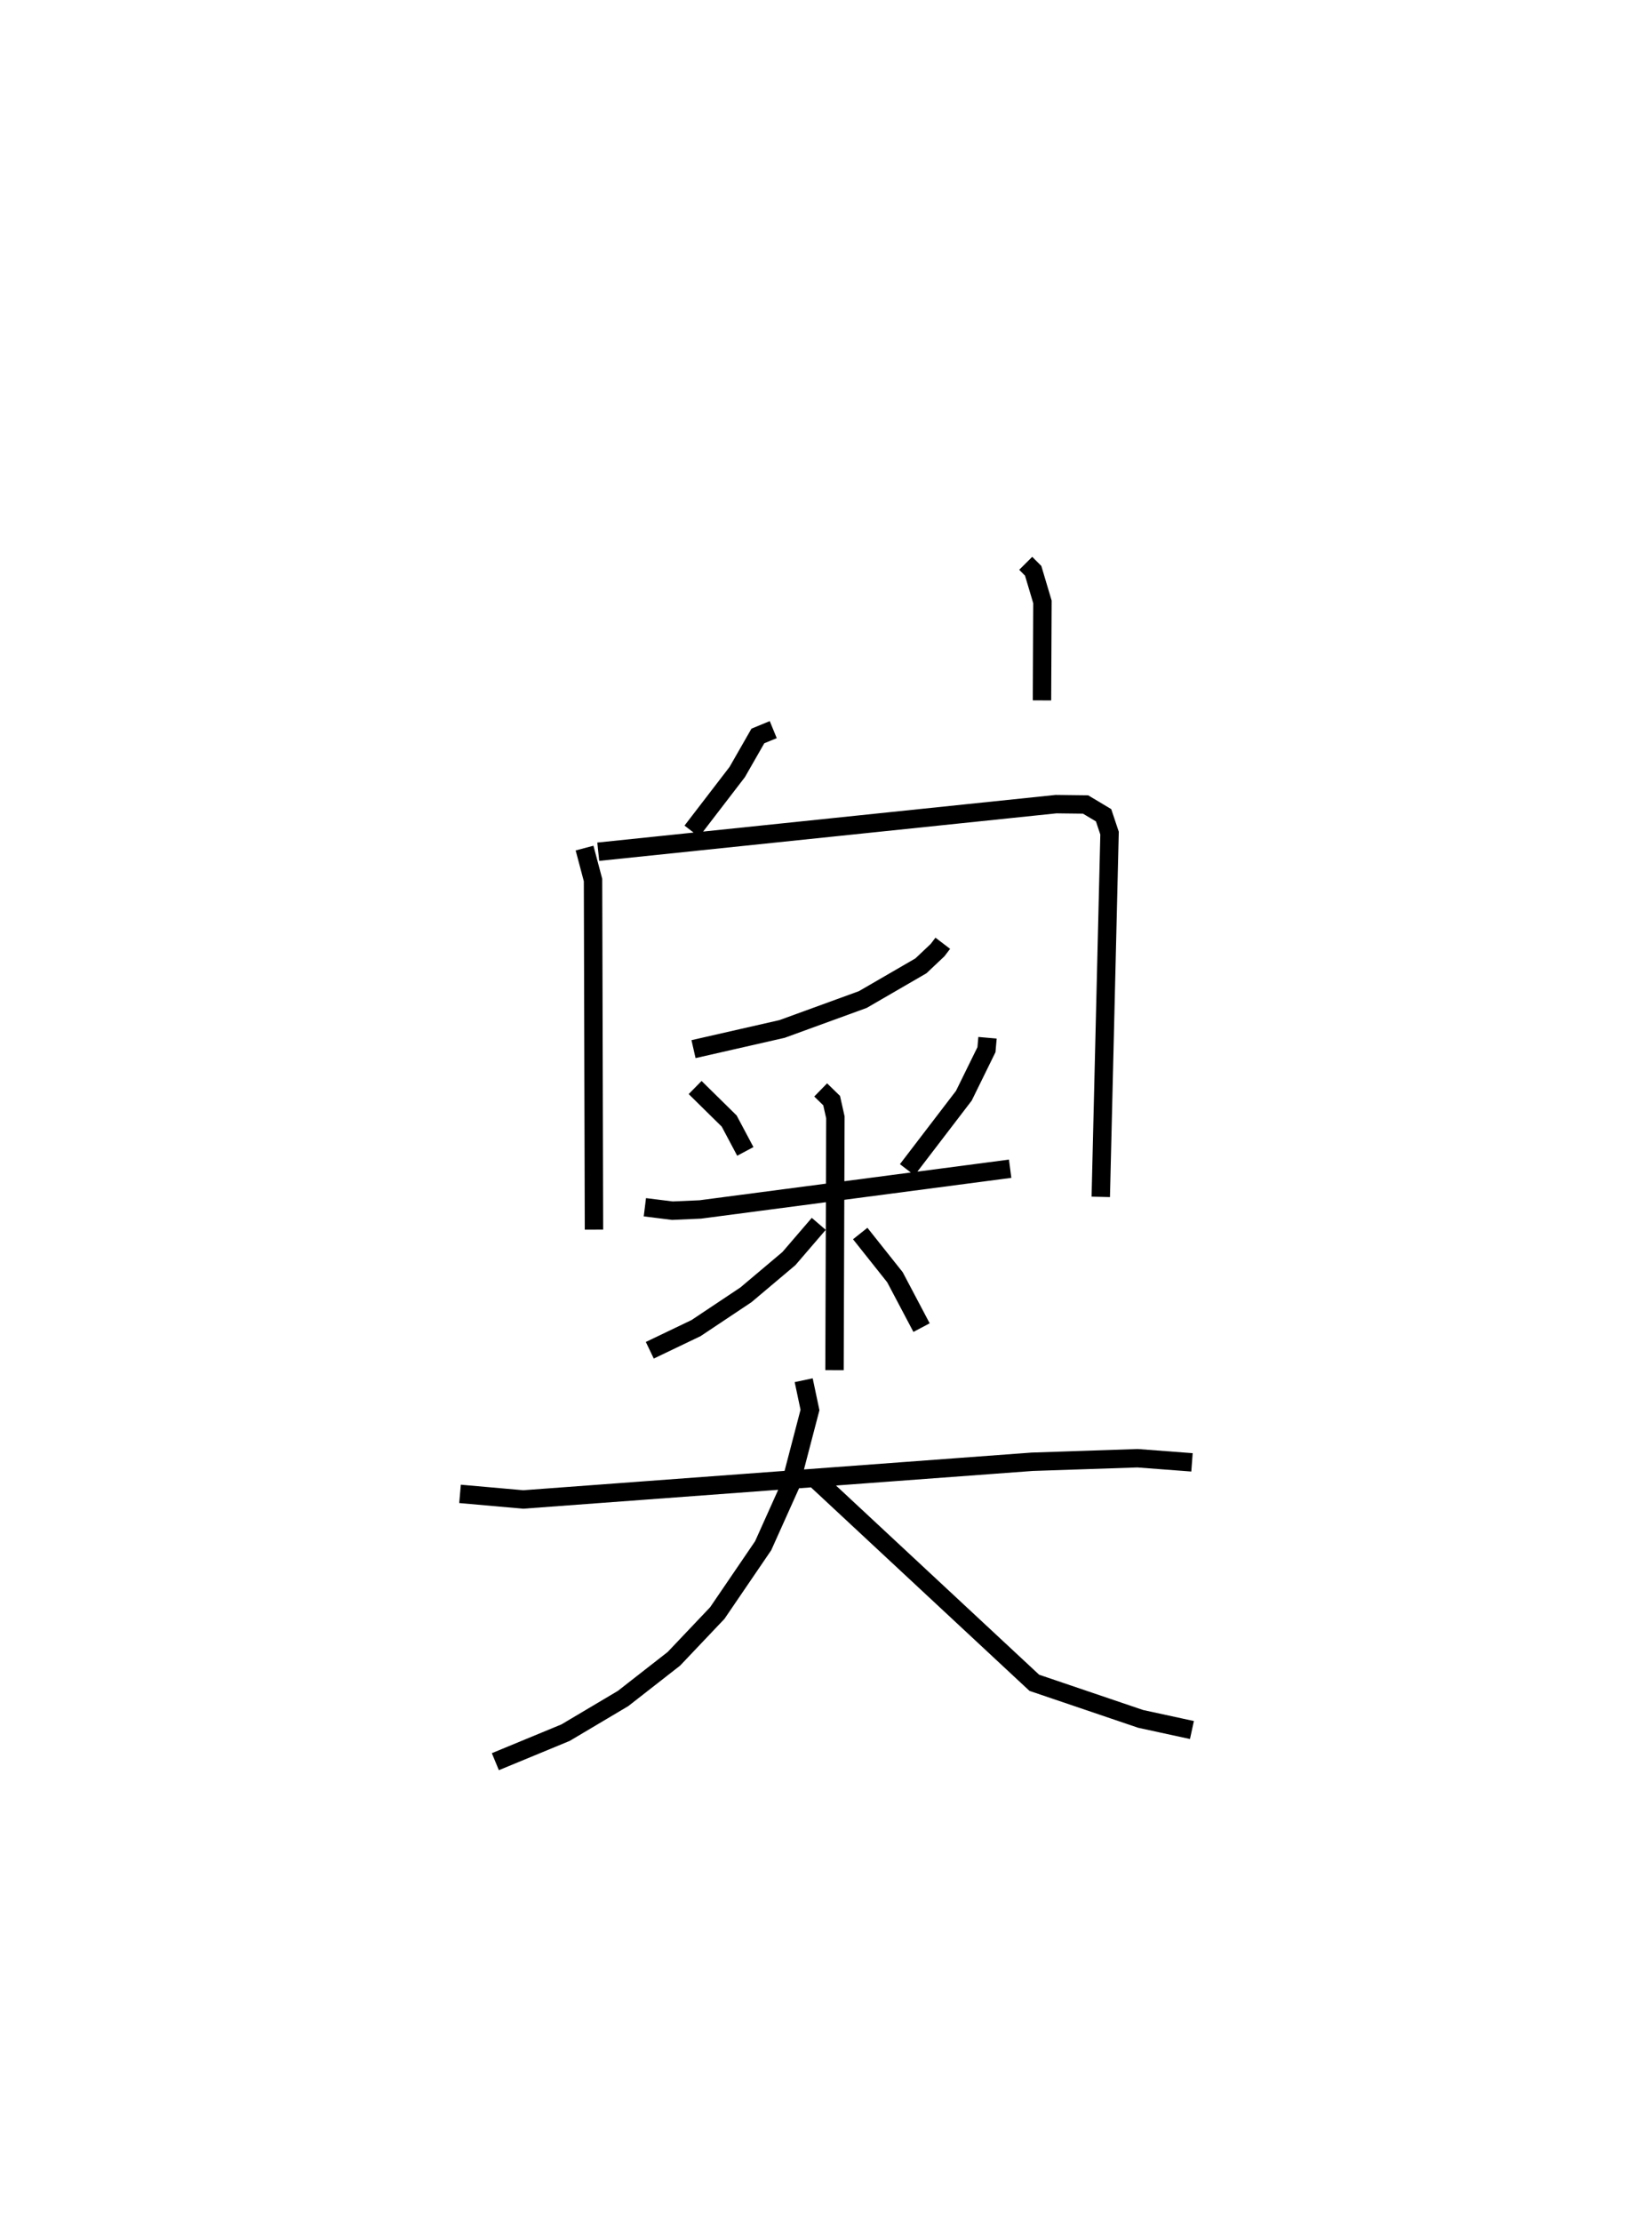 <?xml version="1.0" encoding="utf-8" ?>
<svg baseProfile="full" height="120.692" version="1.1" width="89.777" xmlns="http://www.w3.org/2000/svg" xmlns:ev="http://www.w3.org/2001/xml-events" xmlns:xlink="http://www.w3.org/1999/xlink"><defs /><rect fill="white" height="120.692" width="89.777" x="0" y="0" /><path d="M28.275,25 m0.0,0.0 m27.467,5.598 l0.405,0.407 0.504,1.69 l-0.025,5.35 m-14.604,1.588 l-0.835,0.343 -1.122,1.959 l-2.469,3.215 m-5.829,0.917 l0.461,1.736 0.051,18.988 m0.233,-20.526 l24.88,-2.585 1.603,0.019 l0.979,0.586 0.324,0.97 l-0.477,19.758 m-8.586,-13.776 l-0.285,0.374 -0.905,0.854 l-3.156,1.829 -4.388,1.598 l-4.812,1.096 m0.088,2.085 l1.851,1.822 0.876,1.648 m13.162,-6.173 l-0.057,0.648 -1.229,2.501 l-3.077,4.021 m-14.258,2.037 l1.498,0.186 1.516,-0.067 l16.837,-2.212 m-10.297,-4.28 l0.596,0.58 0.204,0.91 l-0.048,13.732 m-0.856,-7.947 l-1.623,1.887 -2.339,1.971 l-2.706,1.804 -2.514,1.204 m11.435,-6.341 l1.888,2.375 1.445,2.736 m-25.081,9.031 l3.435,0.304 27.654,-2.048 l5.727,-0.192 2.962,0.224 m-21.102,-4.462 l0.342,1.617 -1.068,4.089 l-1.476,3.284 -2.492,3.656 l-2.361,2.488 -2.762,2.156 l-3.123,1.854 -3.816,1.577 m17.494,-15.265 l11.795,10.98 5.781,1.961 l2.785,0.604 " fill="none" stroke="black" stroke-width="1" /></svg>